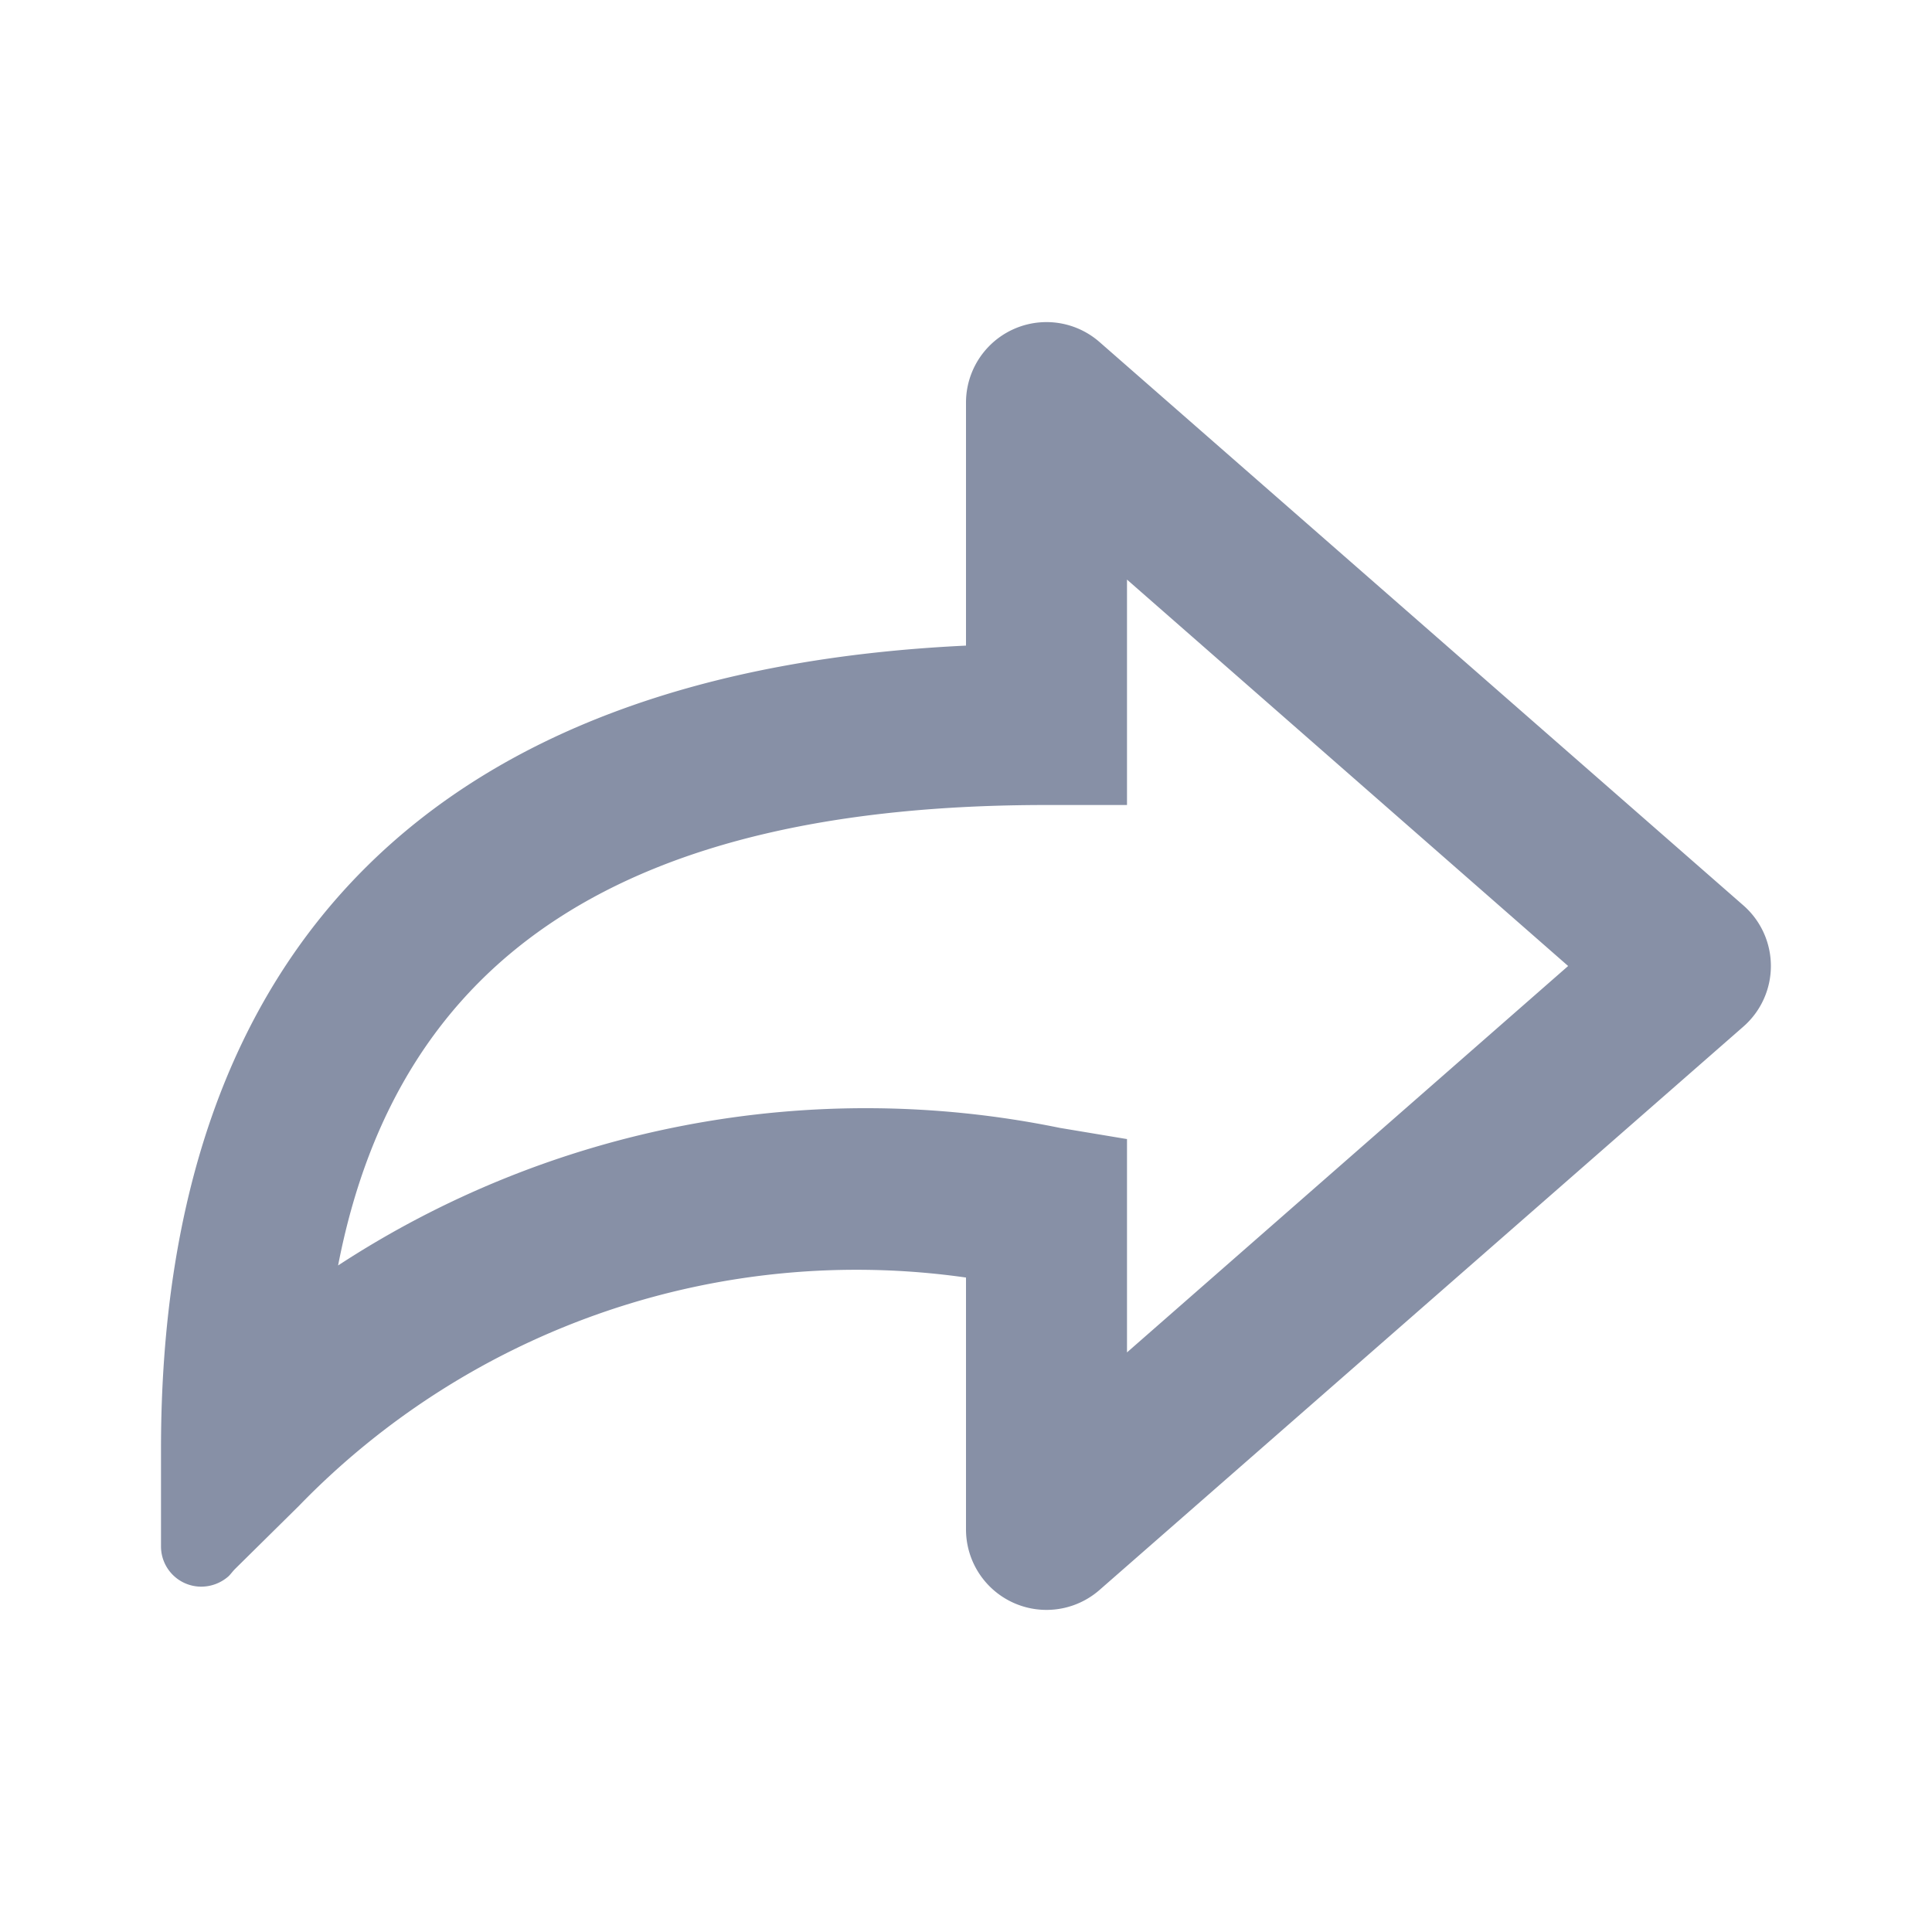 <svg xmlns="http://www.w3.org/2000/svg" width="24" height="24" viewBox="0 0 24 24">
  <g id="Group_4464" data-name="Group 4464" transform="translate(88)">
    <rect id="Rectangle_1434" data-name="Rectangle 1434" width="24" height="24" transform="translate(-64 24) rotate(180)" fill="none"/>
    <path id="Path_1860" data-name="Path 1860" d="M-76,8.02V5a1,1,0,0,1,1.66-.75l8,7a1,1,0,0,1,0,1.5l-8,7A1,1,0,0,1-76,19V15.87a9.645,9.645,0,0,0-8.29,2.84l-.79.78c-.03.03-.05.06-.08.09a.513.513,0,0,1-.34.13.5.5,0,0,1-.5-.5V18C-86,11.73-82.549,8.33-76,8.02Zm1.16,5.99.84.14V16.8l5.48-4.8L-74,7.2V10h-1c-5.2,0-8.05,1.85-8.8,5.72A11.981,11.981,0,0,1-74.839,14.01Z" transform="translate(0 0)" fill="#8790a6" fill-rule="evenodd"/>
  </g>
</svg>
